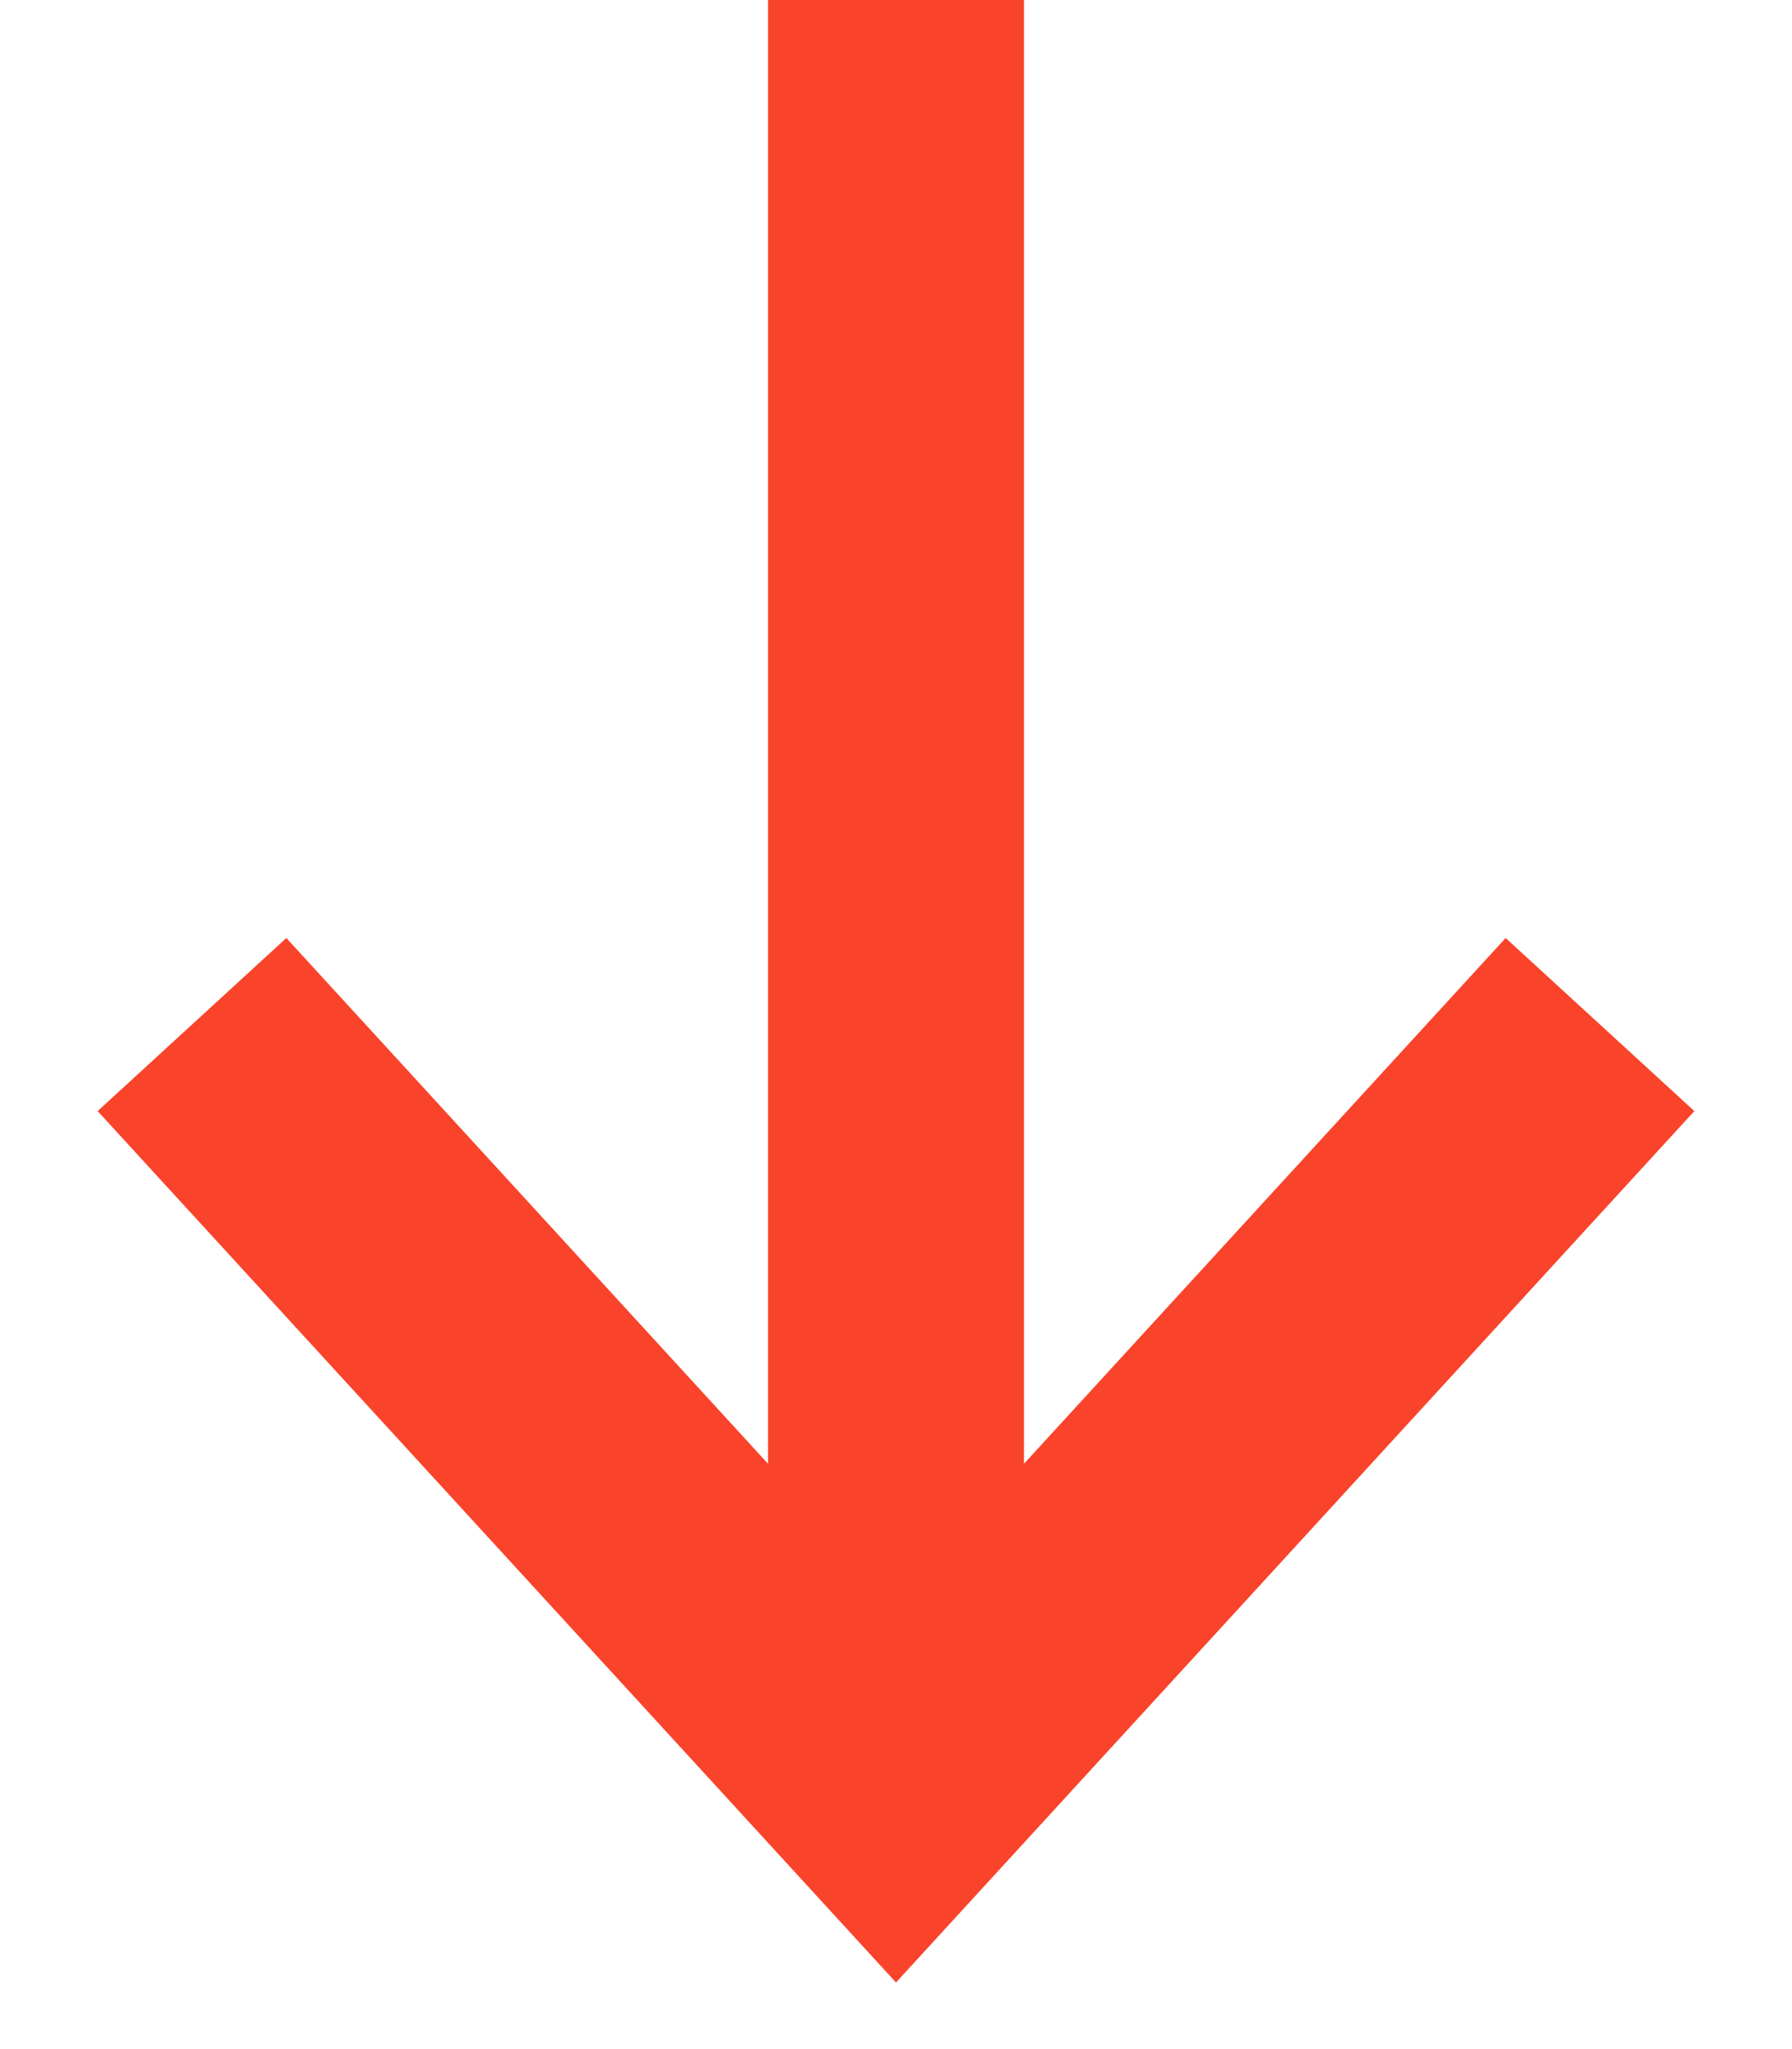 <svg width="14" height="16" viewBox="0 0 14 16" fill="none" xmlns="http://www.w3.org/2000/svg">
<path d="M12.5 8L7 14L1.5 8" stroke="#FA432B" stroke-width="2"/>
<path d="M7 0L7 14" stroke="#FA432B" stroke-width="2"/>
</svg>
